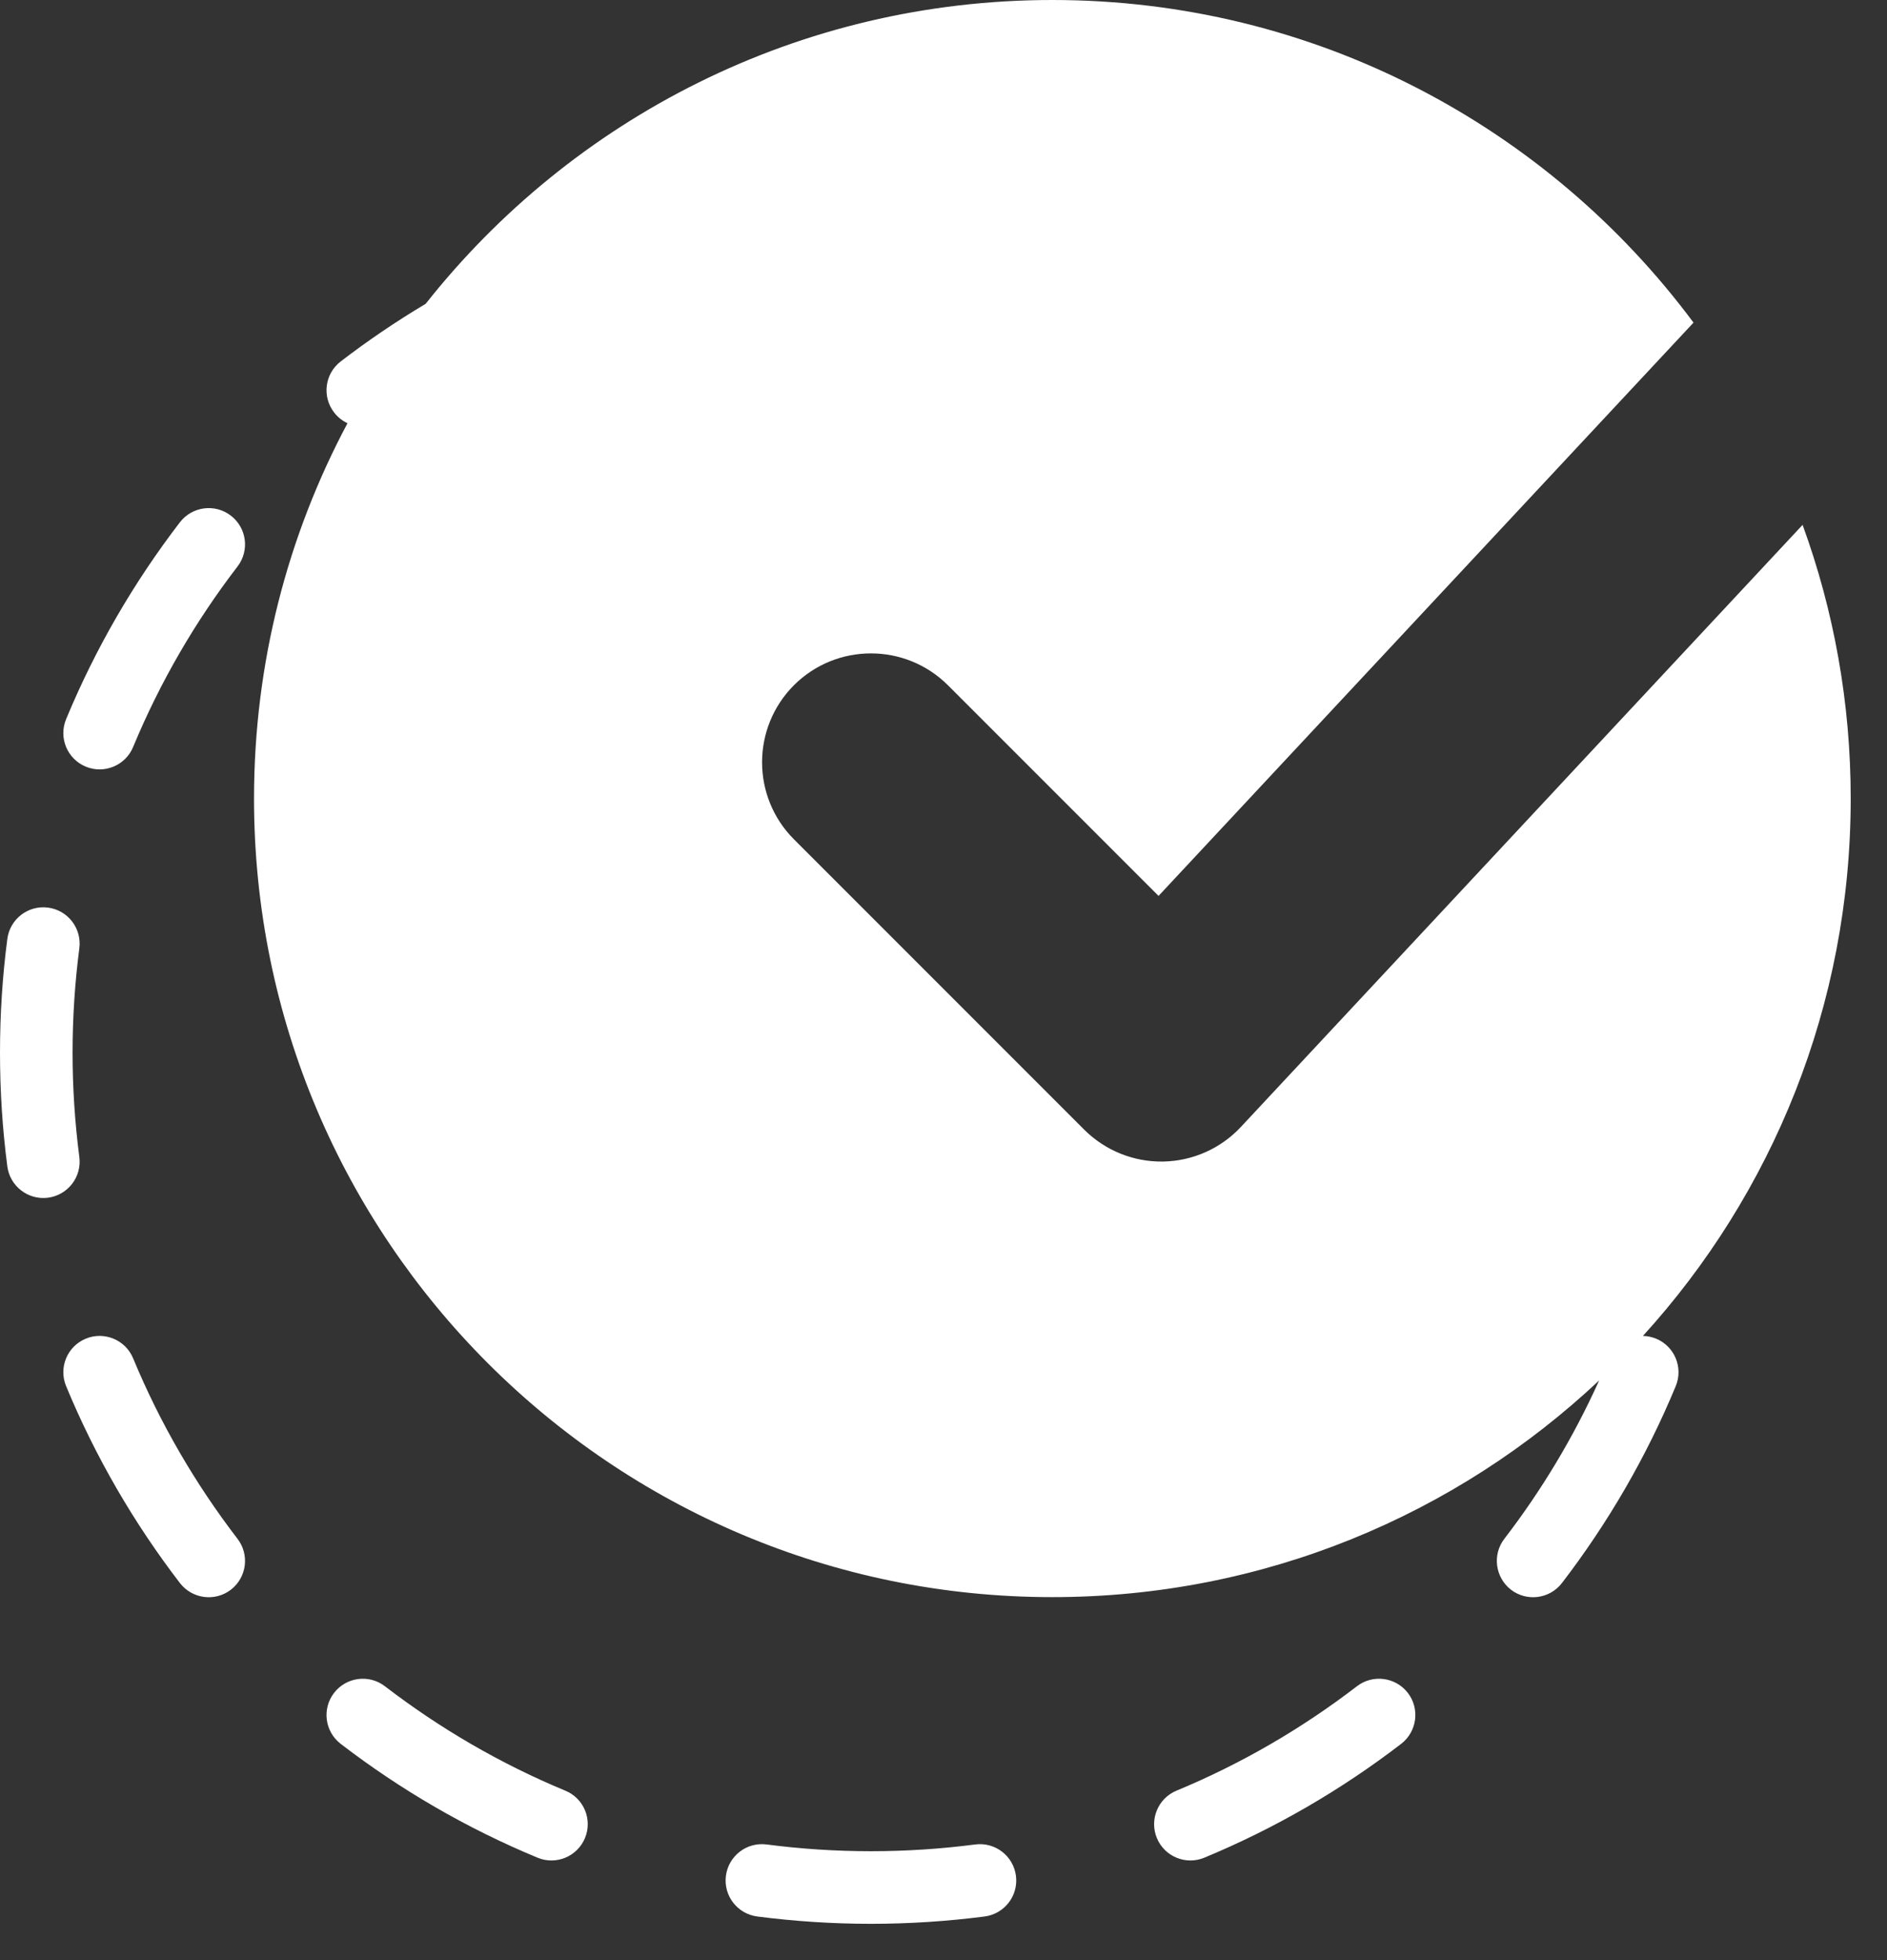 <svg width="26" height="27" viewBox="0 0 26 27" fill="none" xmlns="http://www.w3.org/2000/svg">
<rect x="0" y="0" width="26" height="27" fill="#333333" stroke="none"/>
<path fill-rule="evenodd" clip-rule="evenodd" d="M23.334 4.444C21.329 1.747 18.119 0 14.5 0C10.999 0 7.88 1.636 5.865 4.185C5.459 4.427 5.068 4.692 4.694 4.979C4.475 5.148 4.434 5.462 4.603 5.681C4.653 5.747 4.718 5.797 4.788 5.83C3.966 7.371 3.5 9.131 3.5 11C3.5 17.075 8.425 22 14.5 22C17.415 22 20.065 20.866 22.034 19.015C21.682 19.795 21.243 20.526 20.728 21.196C20.559 21.415 20.601 21.729 20.819 21.898C21.038 22.066 21.352 22.025 21.521 21.806C22.155 20.98 22.685 20.069 23.089 19.094C23.195 18.838 23.074 18.546 22.819 18.44C22.759 18.416 22.698 18.403 22.637 18.402C24.416 16.448 25.5 13.851 25.5 11C25.5 9.676 25.266 8.406 24.837 7.23L17.097 15.524C16.819 15.821 16.433 15.993 16.026 16C15.619 16.007 15.227 15.848 14.939 15.561L10.939 11.561C10.354 10.975 10.354 10.025 10.939 9.439C11.525 8.854 12.475 8.854 13.061 9.439L15.963 12.341L23.334 4.444ZM3.181 7.103C3.4 7.271 3.441 7.585 3.272 7.804C2.691 8.561 2.205 9.395 1.834 10.29C1.729 10.544 1.436 10.666 1.181 10.56C0.926 10.454 0.805 10.162 0.911 9.906C1.315 8.931 1.845 8.02 2.479 7.194C2.648 6.975 2.962 6.934 3.181 7.103ZM0.662 12.502C0.936 12.538 1.129 12.789 1.093 13.063C1.032 13.533 1 14.013 1 14.5C1 14.987 1.032 15.467 1.093 15.937C1.129 16.211 0.936 16.462 0.662 16.498C0.388 16.534 0.137 16.34 0.101 16.067C0.034 15.554 0 15.031 0 14.5C0 13.969 0.034 13.446 0.101 12.933C0.137 12.659 0.388 12.466 0.662 12.502ZM1.181 18.44C1.436 18.334 1.729 18.456 1.834 18.71C2.205 19.605 2.691 20.439 3.272 21.196C3.441 21.415 3.4 21.729 3.181 21.898C2.962 22.066 2.648 22.025 2.479 21.806C1.845 20.98 1.315 20.069 0.911 19.094C0.805 18.838 0.926 18.546 1.181 18.44ZM19.398 23.319C19.566 23.538 19.525 23.852 19.306 24.021C18.48 24.655 17.569 25.185 16.594 25.589C16.338 25.695 16.046 25.574 15.94 25.319C15.834 25.064 15.956 24.771 16.21 24.666C17.105 24.295 17.939 23.809 18.696 23.228C18.915 23.059 19.229 23.101 19.398 23.319ZM4.603 23.319C4.771 23.101 5.085 23.059 5.304 23.228C6.061 23.809 6.895 24.295 7.789 24.666C8.045 24.771 8.166 25.064 8.06 25.319C7.954 25.574 7.661 25.695 7.406 25.589C6.431 25.185 5.52 24.655 4.694 24.021C4.475 23.852 4.434 23.538 4.603 23.319ZM10.002 25.838C10.038 25.564 10.289 25.371 10.563 25.407C11.033 25.468 11.513 25.5 12 25.5C12.487 25.5 12.967 25.468 13.437 25.407C13.711 25.371 13.962 25.564 13.998 25.838C14.034 26.112 13.841 26.363 13.567 26.399C13.054 26.465 12.531 26.5 12 26.5C11.469 26.5 10.946 26.465 10.433 26.399C10.159 26.363 9.966 26.112 10.002 25.838Z" fill="white"/>
</svg>
